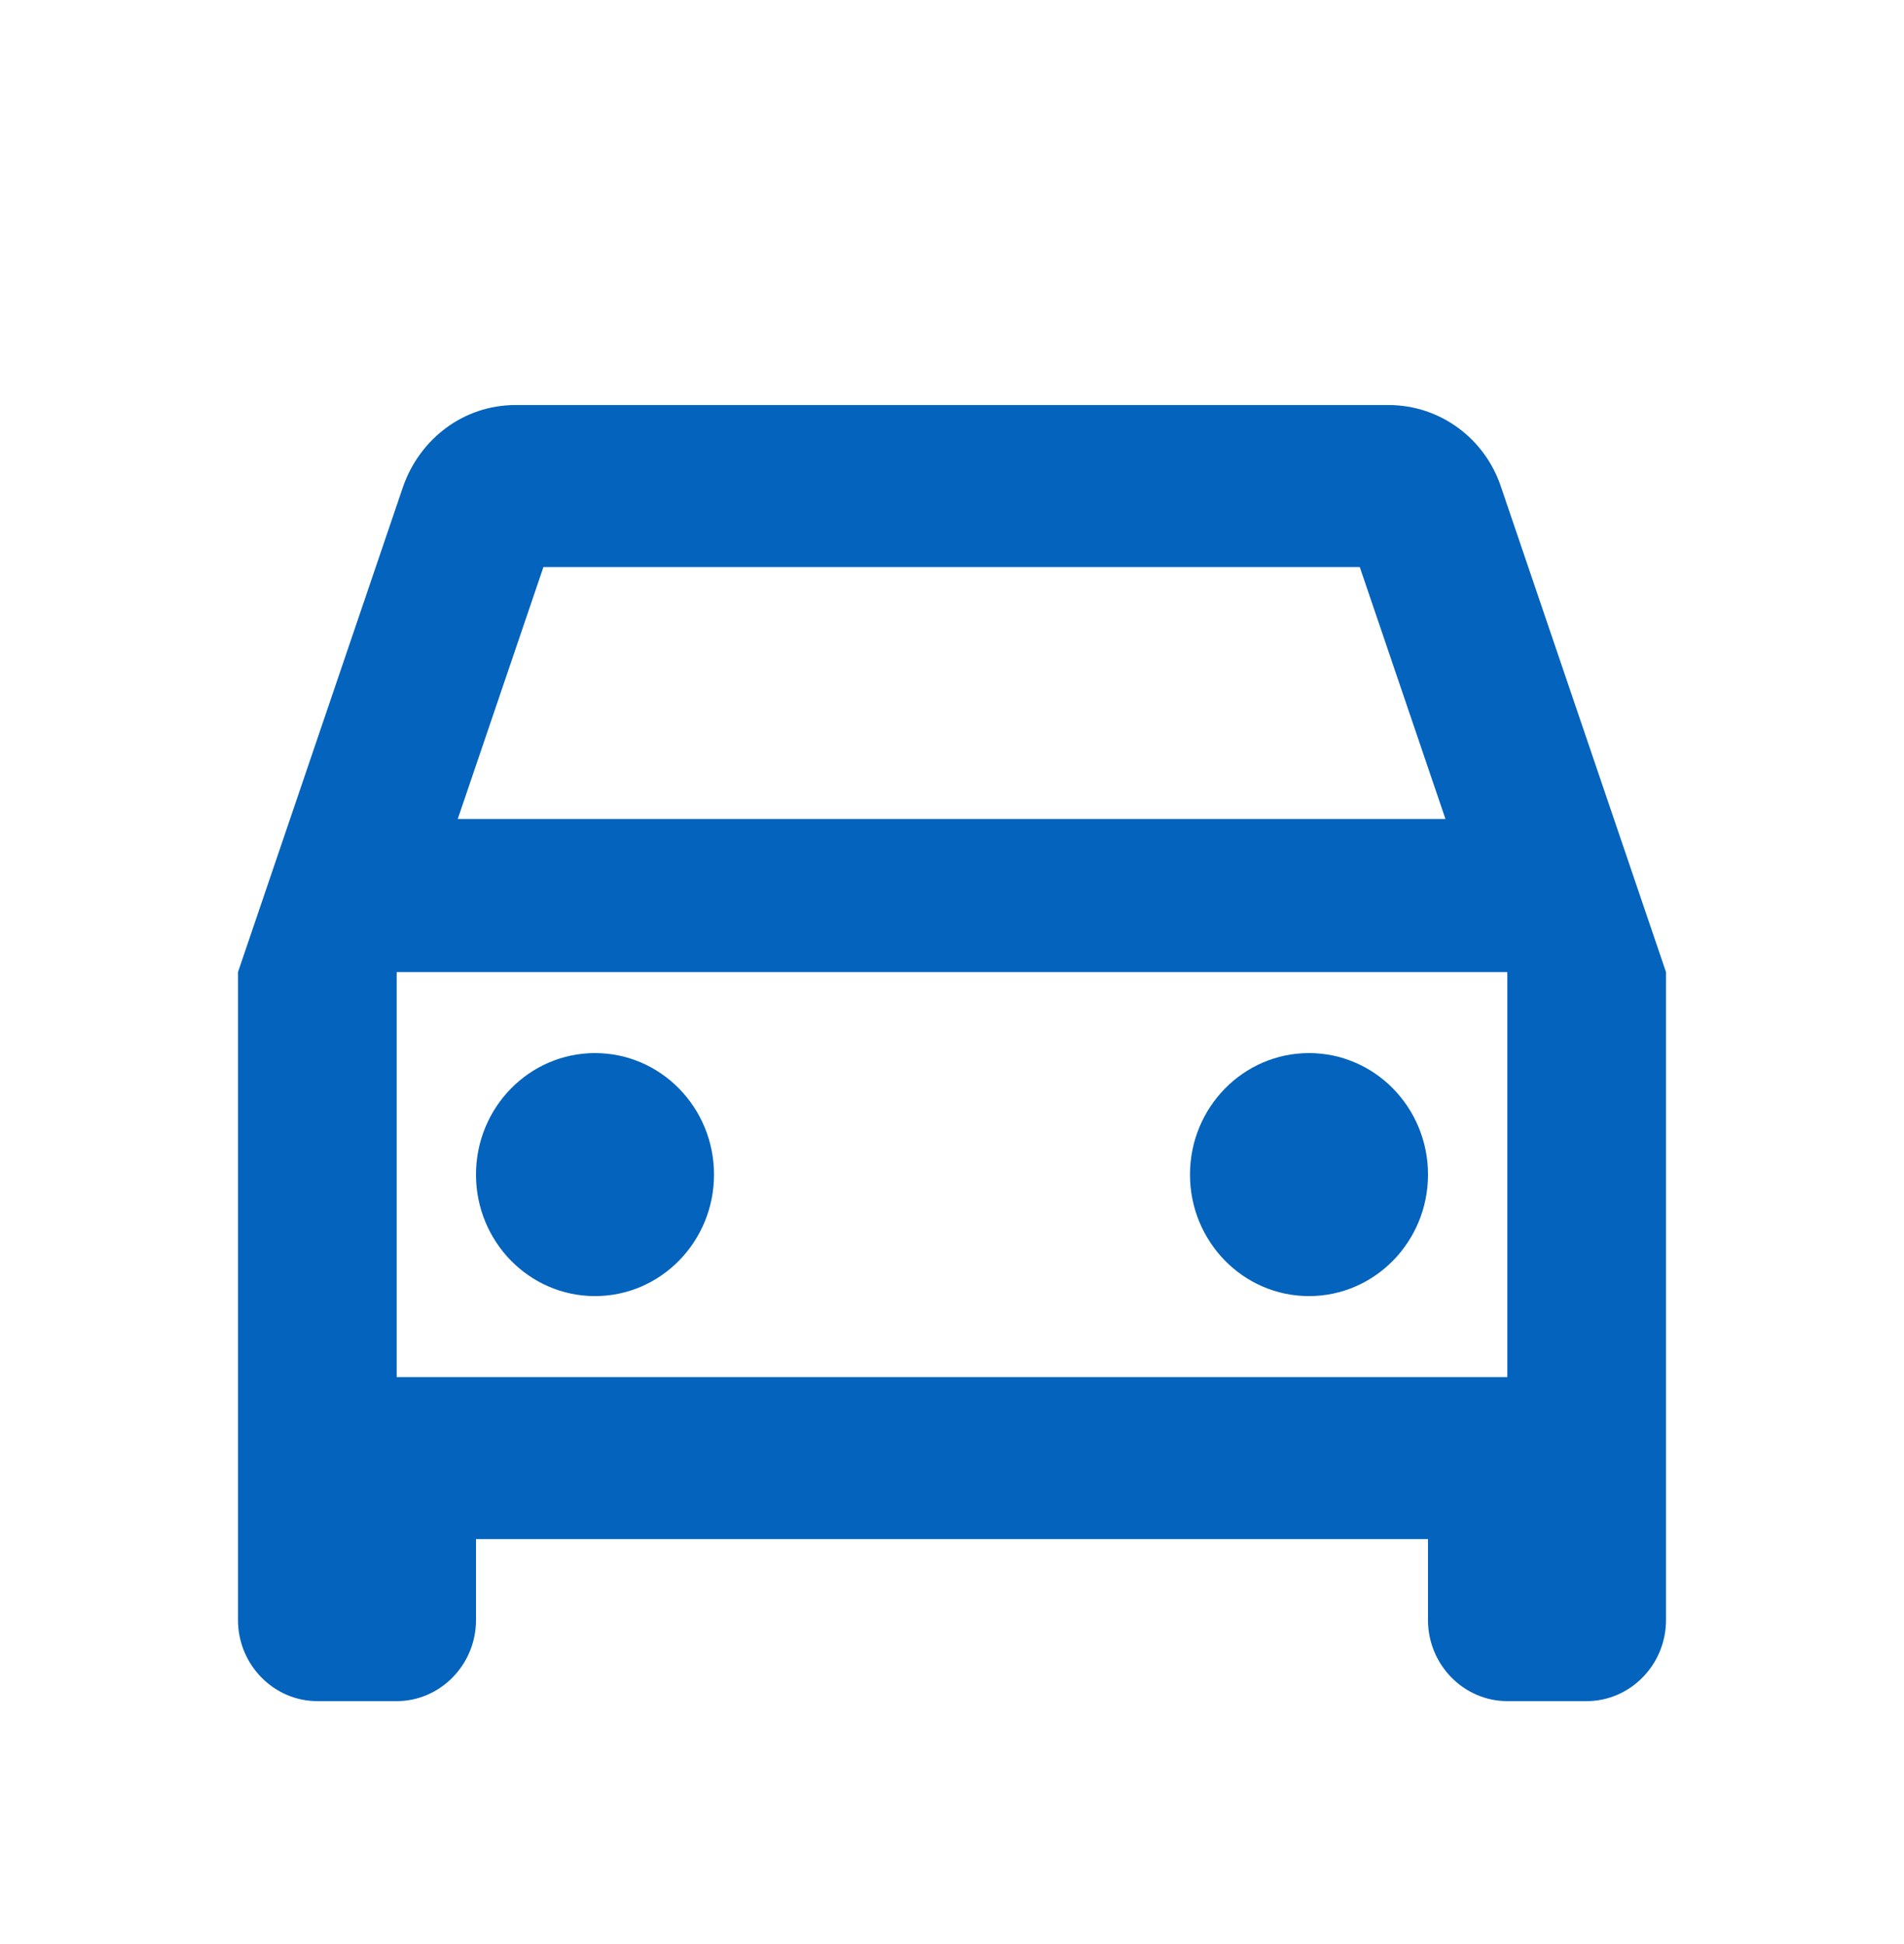 <svg width="188" height="192" viewBox="0 0 188 192" fill="none" xmlns="http://www.w3.org/2000/svg">
<path d="M148.207 48.08C146.64 43.36 142.253 40 137.083 40H50.917C45.747 40 41.438 43.36 39.793 48.08L23.5 96V160C23.5 164.4 27.025 168 31.333 168H39.167C43.475 168 47 164.4 47 160V152H141V160C141 164.4 144.525 168 148.833 168H156.667C160.975 168 164.5 164.4 164.5 160V96L148.207 48.08ZM53.658 56H134.263L142.723 80.88H45.198L53.658 56ZM148.833 136H39.167V96H148.833V136Z" fill="#0463BC"/>
<path d="M58.75 128C65.239 128 70.5 122.627 70.5 116C70.5 109.373 65.239 104 58.75 104C52.261 104 47 109.373 47 116C47 122.627 52.261 128 58.75 128Z" fill="#0463BC"/>
<path d="M129.25 128C135.739 128 141 122.627 141 116C141 109.373 135.739 104 129.25 104C122.761 104 117.5 109.373 117.5 116C117.5 122.627 122.761 128 129.25 128Z" fill="#0463BC"/>
</svg>
